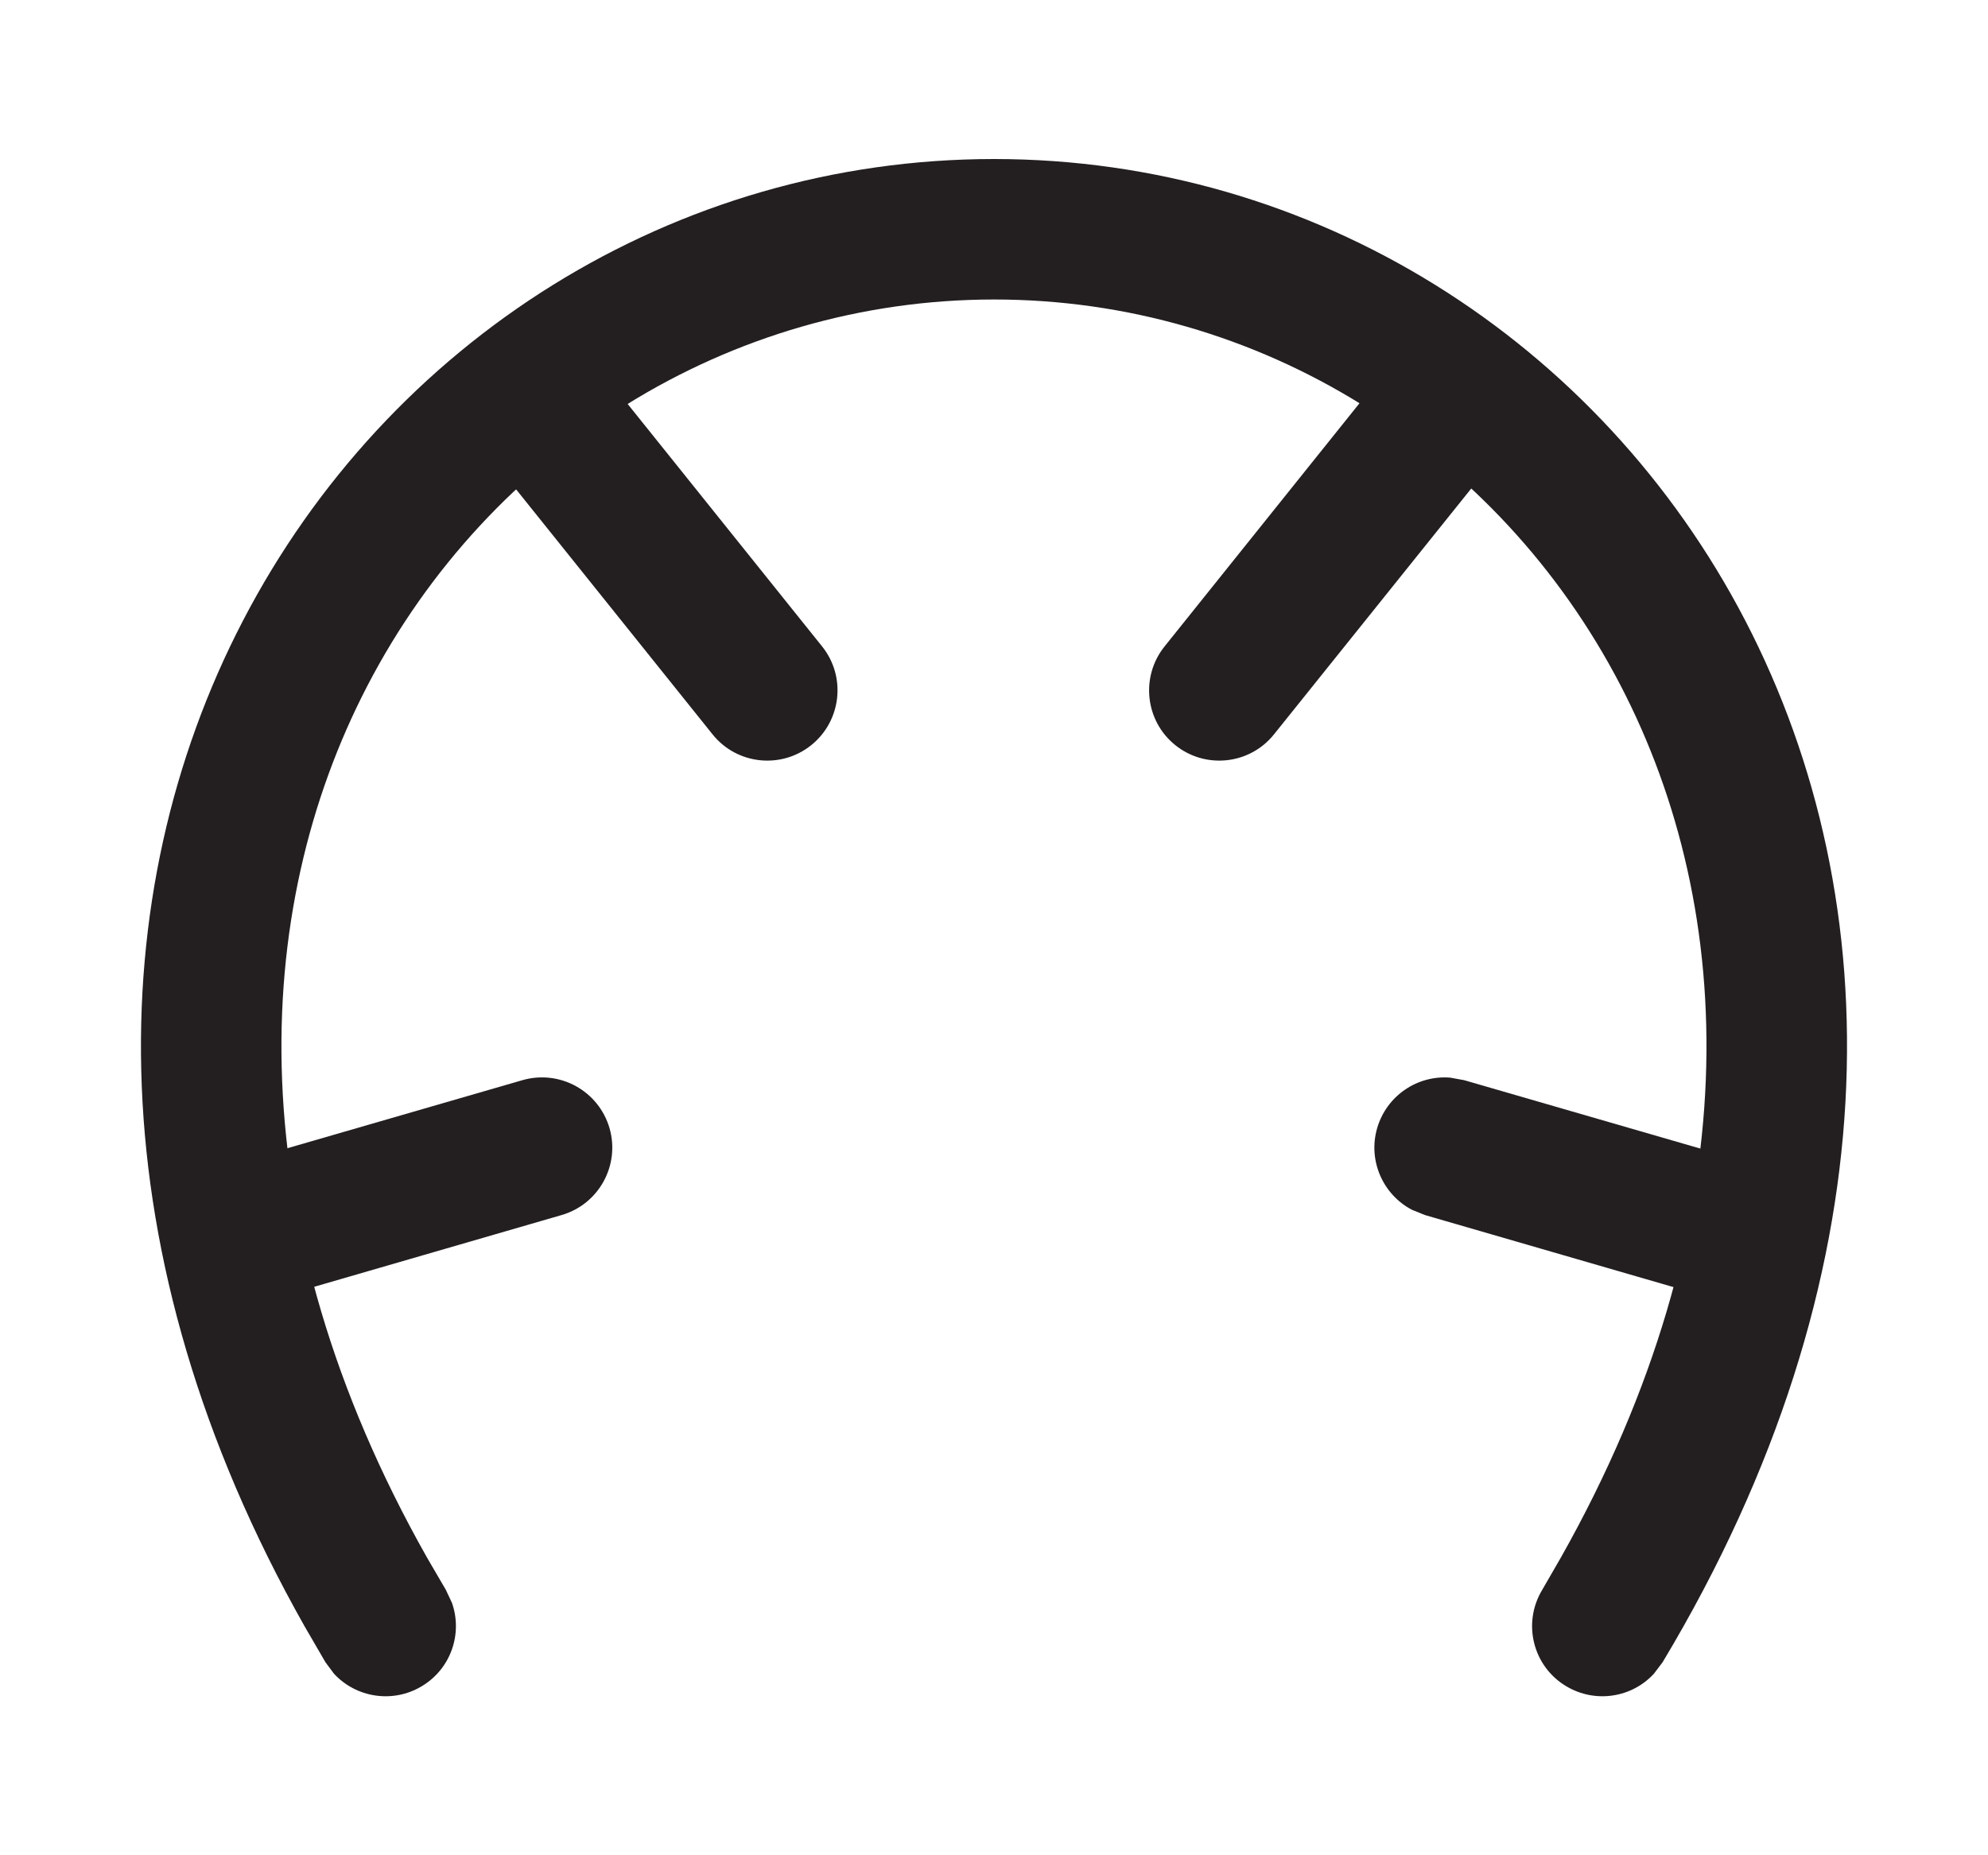 <svg width="15" height="14" viewBox="0 0 15 14" fill="none" xmlns="http://www.w3.org/2000/svg">
<path d="M7.5 1.2C9.915 1.2 12.07 2.57 13.168 4.682C14.272 6.808 14.288 9.638 12.545 12.543L12.48 12.629C12.314 12.811 12.037 12.856 11.817 12.724C11.566 12.574 11.485 12.249 11.636 11.998L11.778 11.752C13.206 9.22 13.114 6.878 12.227 5.171C11.305 3.396 9.504 2.26 7.5 2.26C5.496 2.261 3.695 3.398 2.772 5.175C1.885 6.883 1.794 9.225 3.221 11.752L3.364 11.997L3.41 12.095C3.492 12.327 3.403 12.592 3.183 12.724C2.964 12.856 2.687 12.811 2.52 12.63L2.456 12.544L2.298 12.272C0.714 9.468 0.762 6.746 1.832 4.686C2.929 2.573 5.084 1.2 7.5 1.2Z" fill="#231F20"/>
<path d="M10.561 2.682C10.751 2.524 11.031 2.517 11.231 2.677C11.459 2.86 11.496 3.194 11.313 3.422L9.613 5.541C9.43 5.77 9.096 5.806 8.868 5.623C8.64 5.44 8.604 5.106 8.787 4.878L10.486 2.758L10.561 2.682Z" fill="#231F20"/>
<path d="M3.758 2.677C3.958 2.517 4.238 2.525 4.428 2.682L4.503 2.758L6.203 4.878C6.386 5.106 6.349 5.44 6.121 5.623C5.893 5.806 5.559 5.77 5.376 5.541L3.677 3.422L3.618 3.331C3.506 3.112 3.558 2.837 3.758 2.677Z" fill="#231F20"/>
<path d="M11.047 8.151L13.257 8.791C13.539 8.872 13.7 9.166 13.619 9.447C13.537 9.728 13.244 9.891 12.963 9.81L10.752 9.169L10.653 9.129C10.435 9.014 10.32 8.759 10.391 8.513C10.463 8.267 10.696 8.112 10.942 8.132L11.047 8.151Z" fill="#231F20"/>
<path d="M3.942 8.151C4.224 8.07 4.517 8.232 4.599 8.513C4.68 8.794 4.518 9.088 4.237 9.169L2.027 9.81C1.746 9.891 1.453 9.728 1.371 9.447C1.29 9.166 1.451 8.873 1.732 8.791L3.942 8.151Z" fill="#231F20"/>
</svg>
